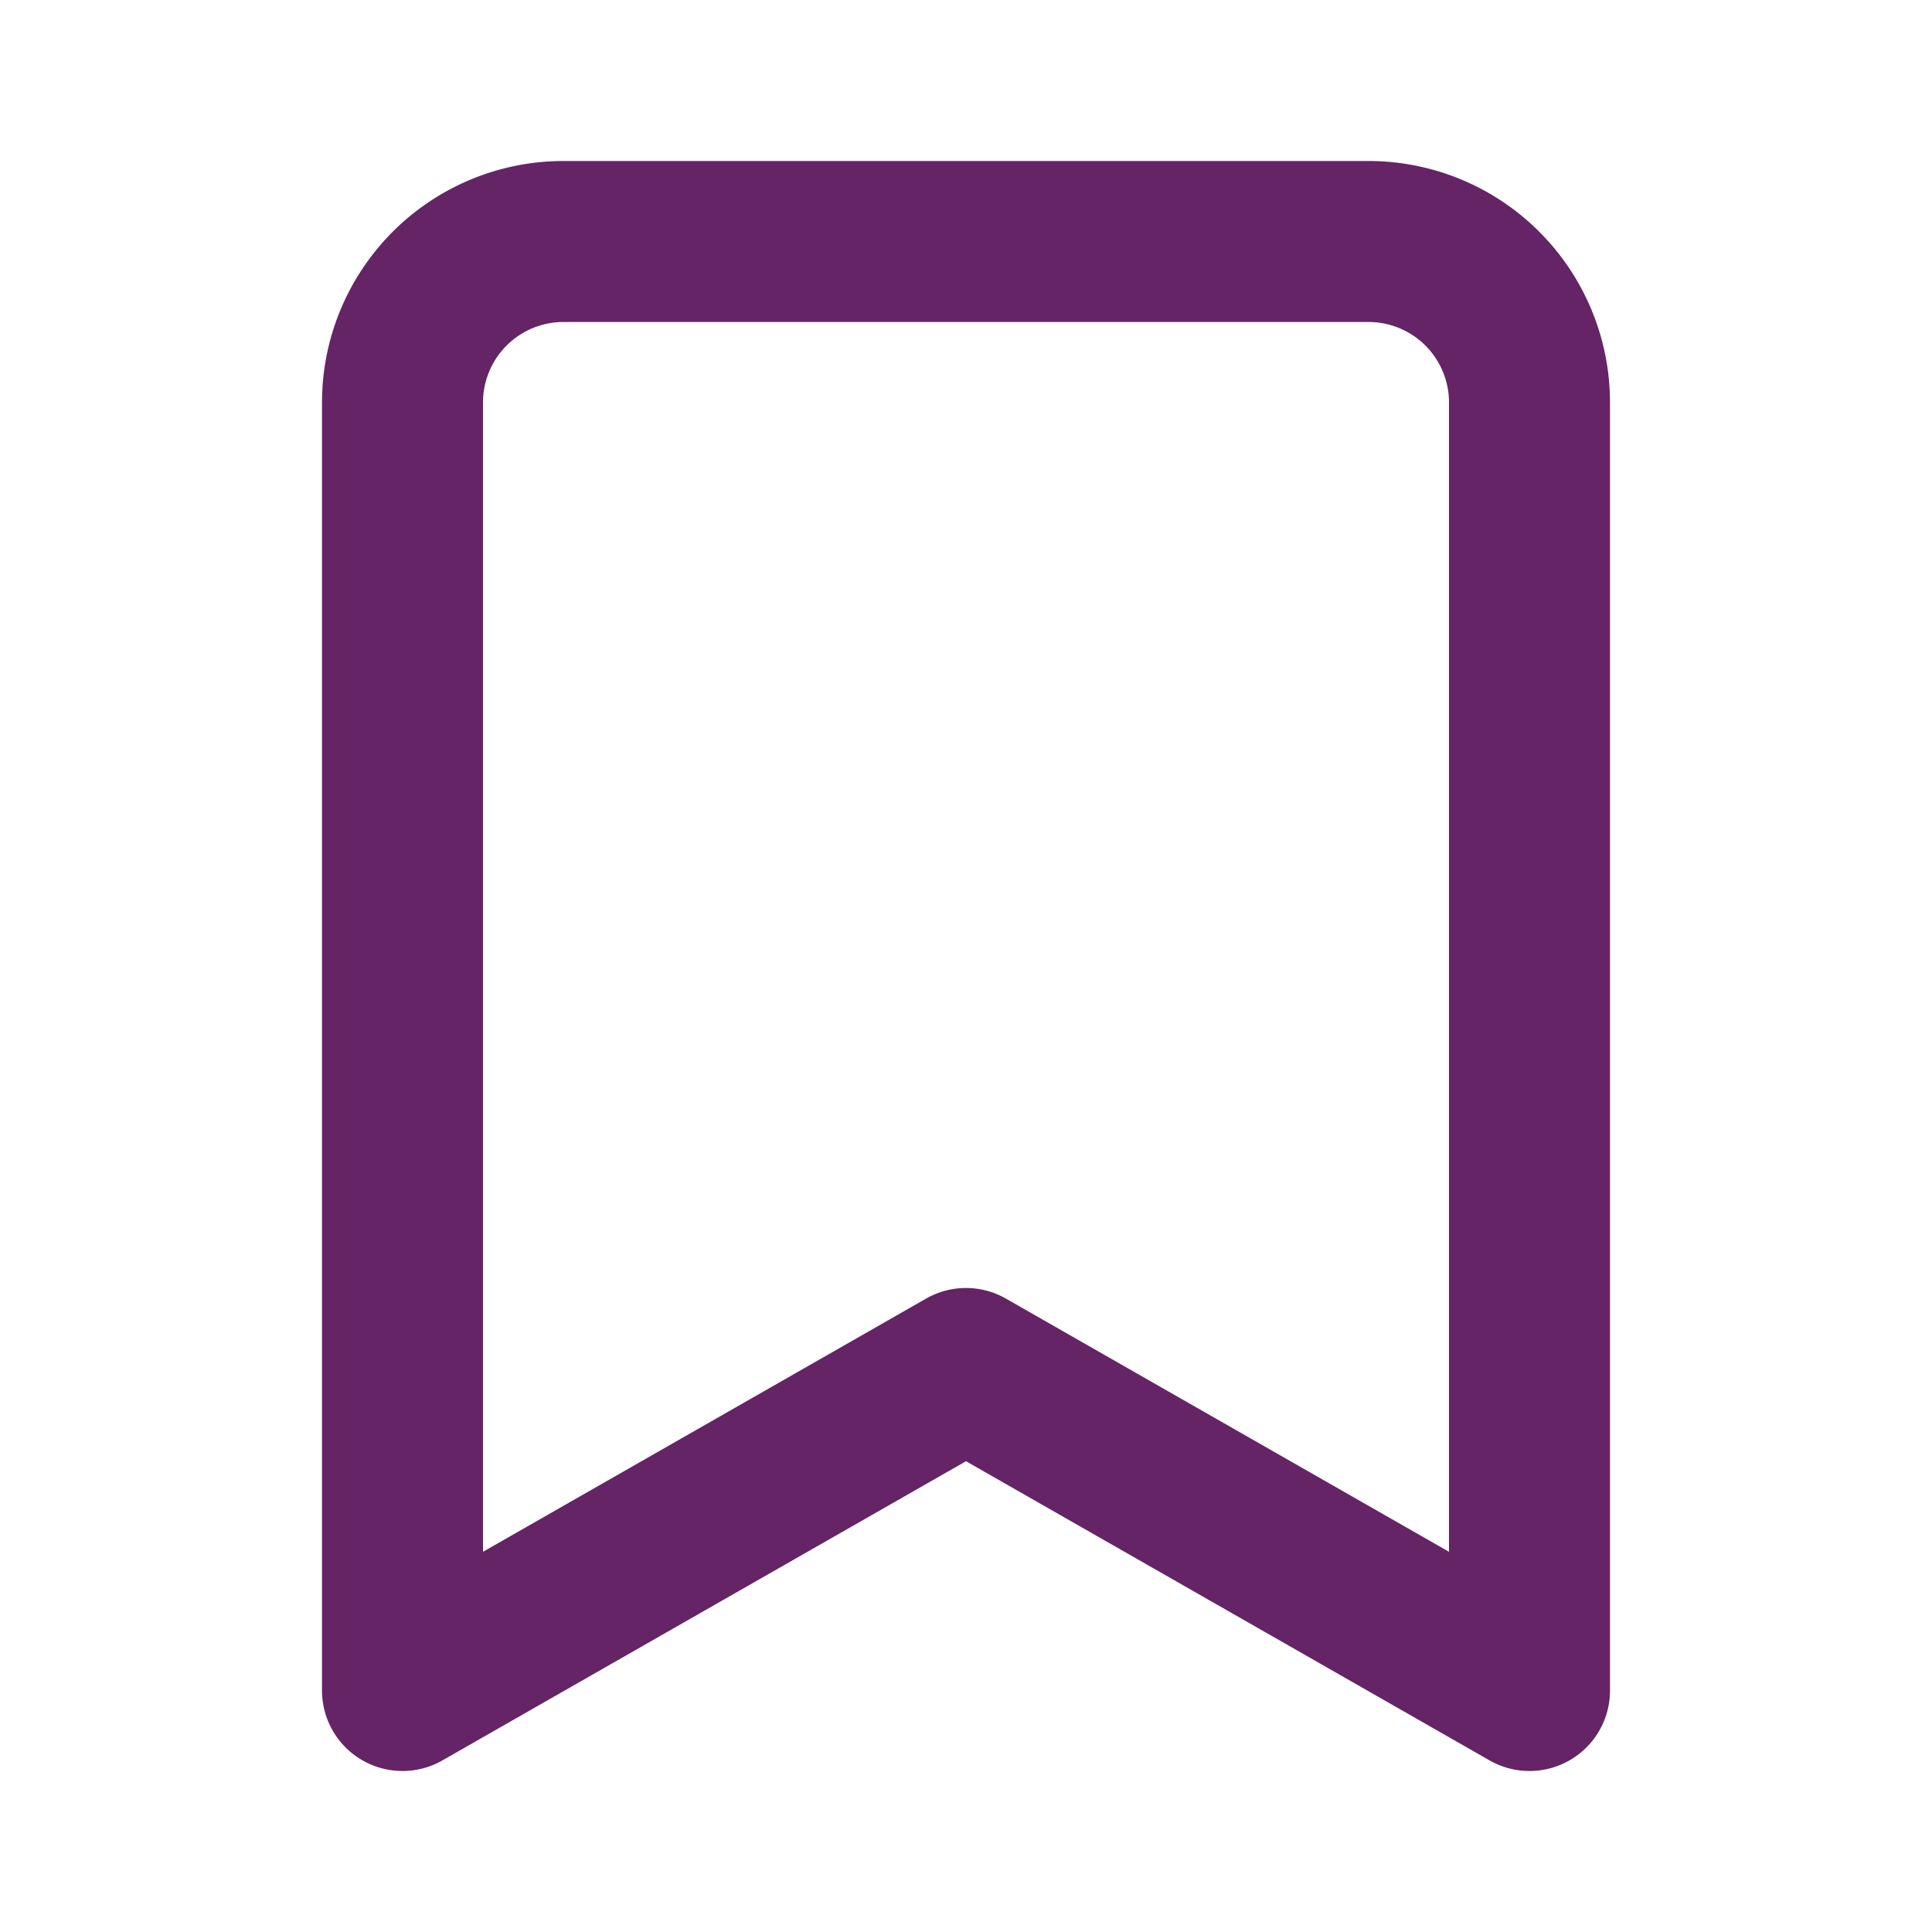 <svg xmlns="http://www.w3.org/2000/svg" width="44" height="44" viewBox="0 0 24 24" fill="none" stroke="#652465" stroke-width="2" stroke-linecap="round" stroke-linejoin="round" class="lucide lucide-bookmark"><path d="m19 21-7-4-7 4V5a2 2 0 0 1 2-2h10a2 2 0 0 1 2 2v16z"/></svg>